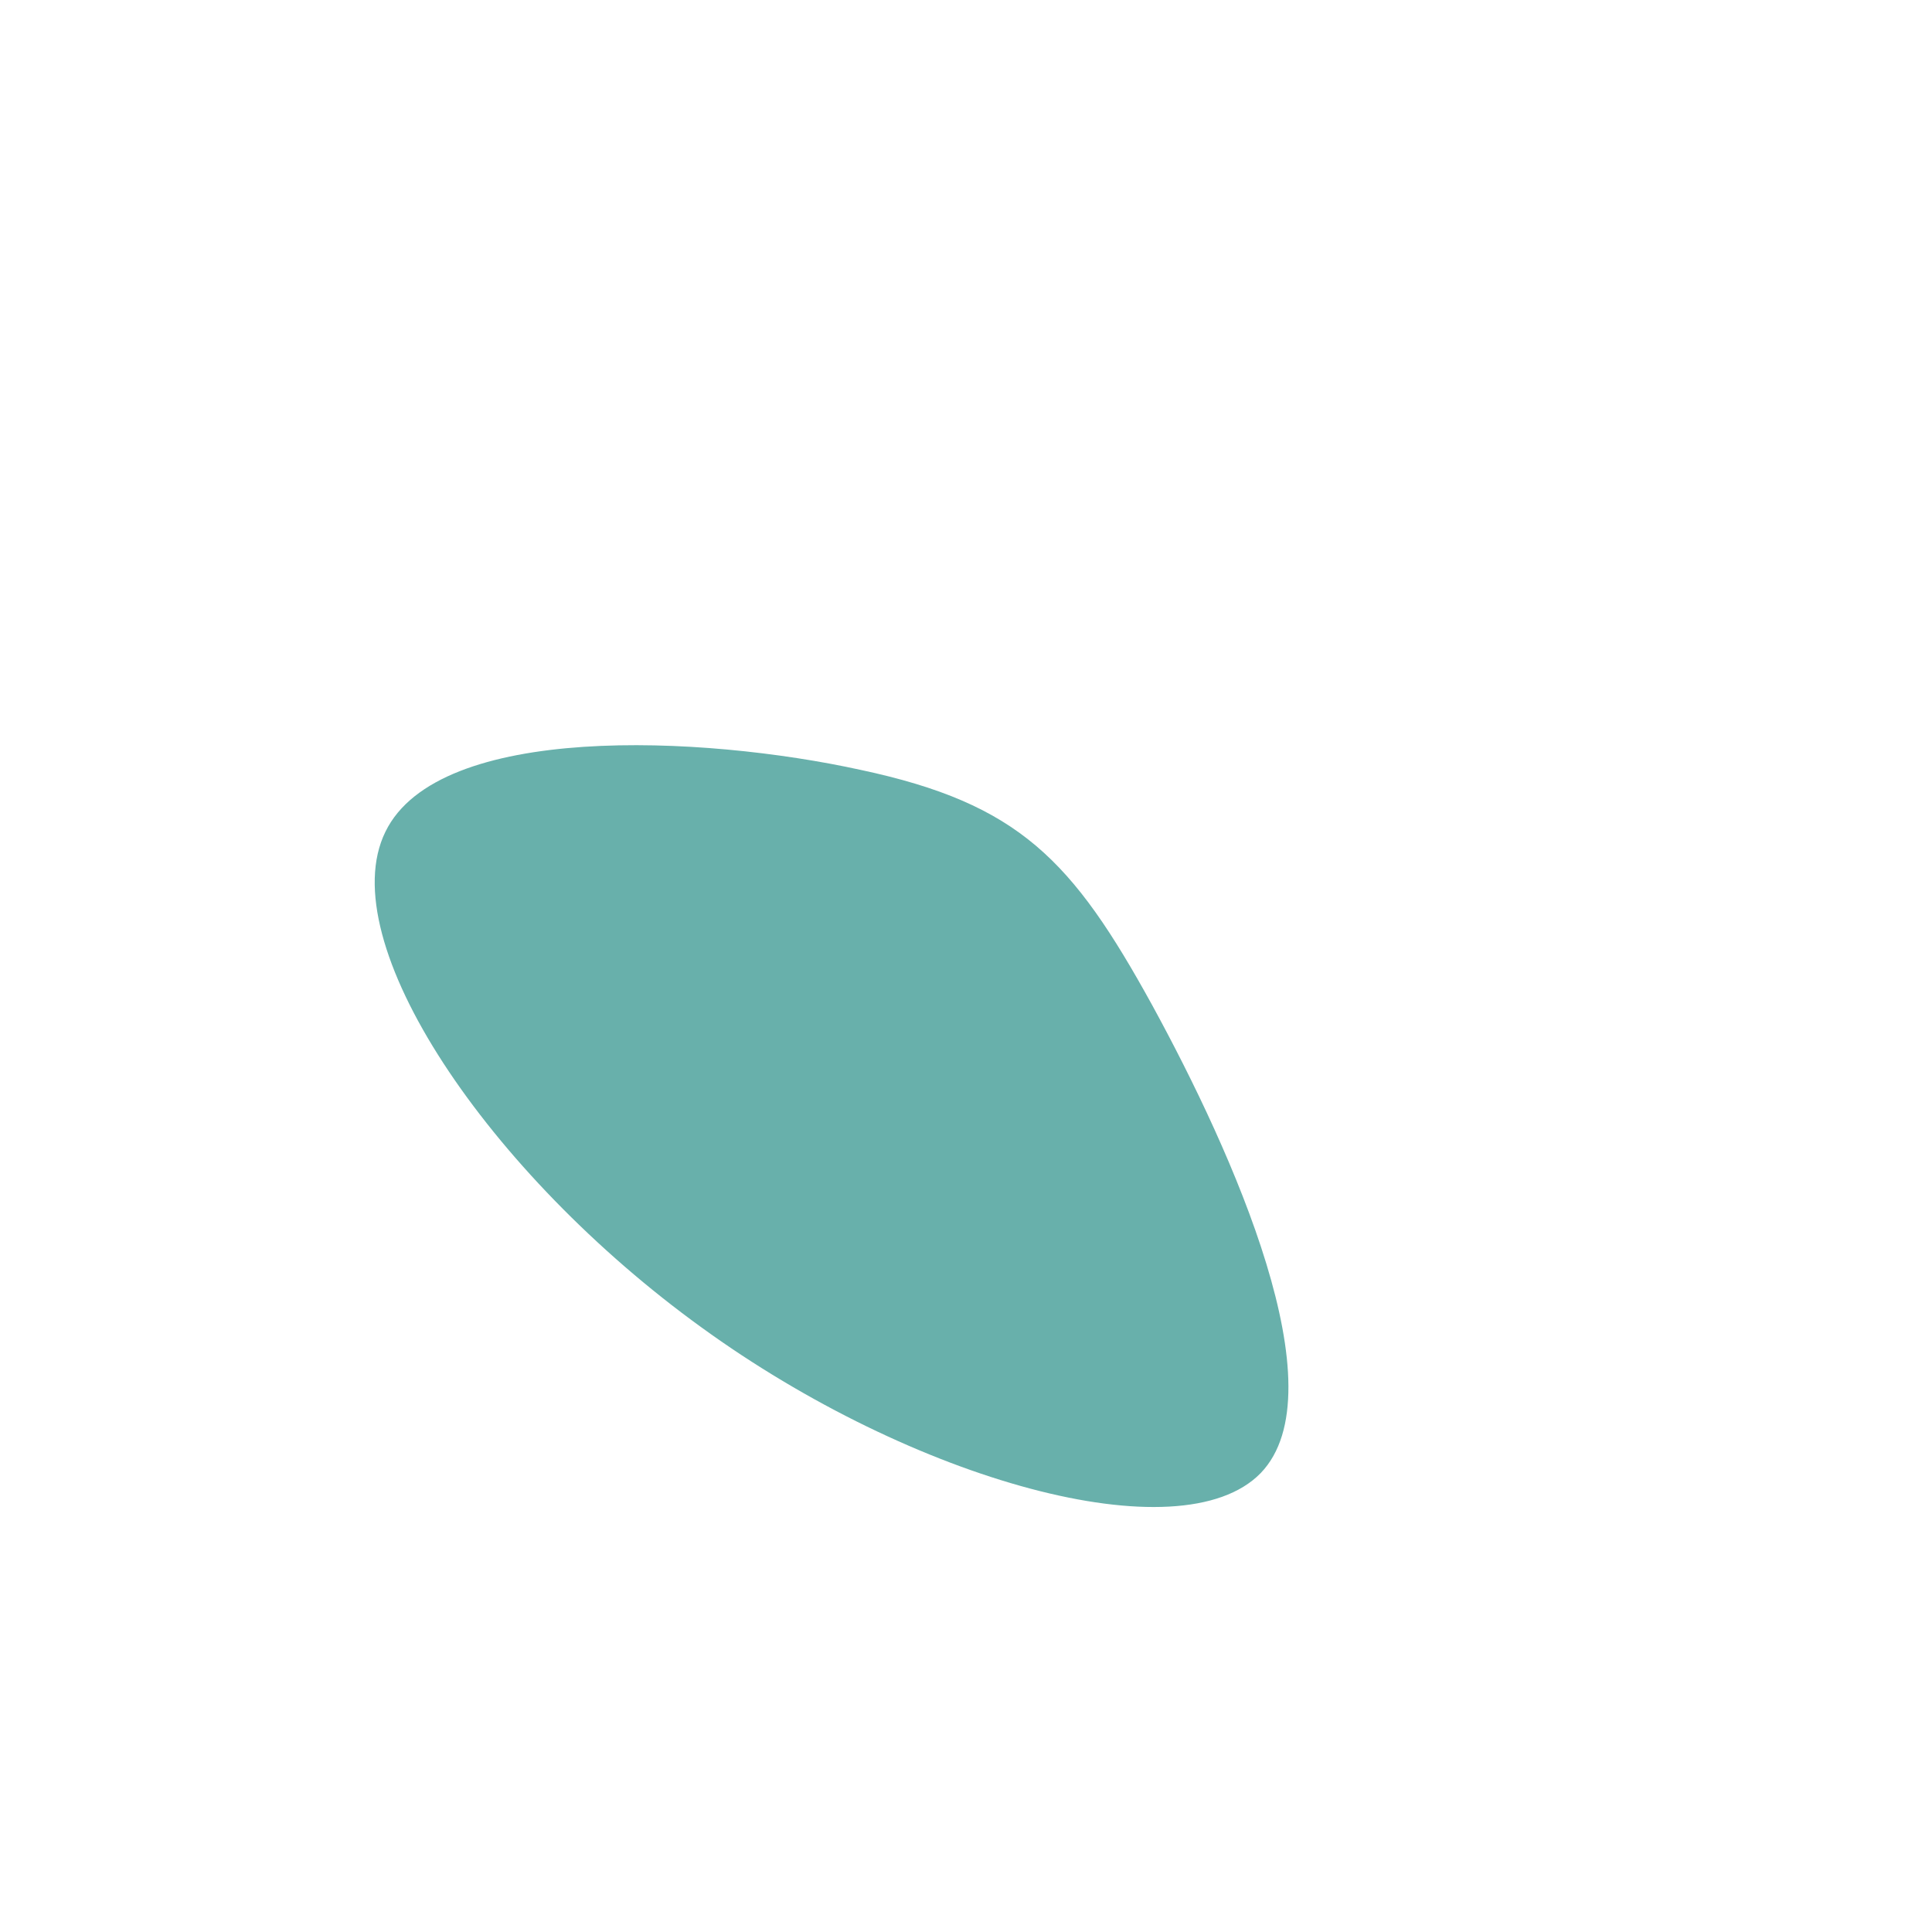 <?xml version="1.0" standalone="no"?>
<svg viewBox="0 0 200 200" xmlns="http://www.w3.org/2000/svg">
  <path fill="#68B0AB" d="M19.3,4.1C27.6,19.3,38.7,44,30.5,52.5C22.2,61,-5.5,53.3,-27.4,37.4C-49.4,21.5,-65.7,-2.5,-60.1,-13.9C-54.6,-25.2,-27.3,-23.9,-10.9,-20.3C5.5,-16.8,11,-11,19.3,4.1Z" transform="translate(100 100)" />
</svg>
